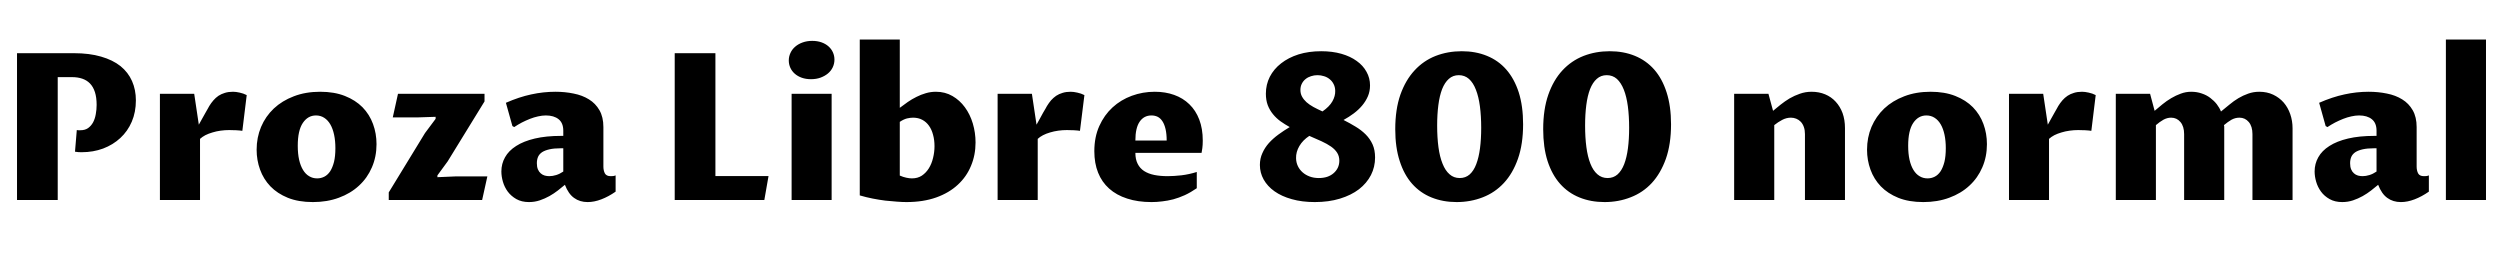 <svg xmlns="http://www.w3.org/2000/svg" xmlns:xlink="http://www.w3.org/1999/xlink" width="292.348" height="32.766"><path fill="black" d="M6.75 9.02L6.75 23.39L1.99 23.39L1.99 6.22L8.65 6.22Q10.46 6.22 11.82 6.62Q13.18 7.01 14.09 7.73Q14.99 8.46 15.44 9.48Q15.89 10.50 15.89 11.74L15.89 11.74Q15.89 13.11 15.41 14.23Q14.93 15.35 14.07 16.14Q13.22 16.93 12.06 17.37Q10.90 17.80 9.55 17.80L9.55 17.80Q9.35 17.80 9.17 17.79Q8.99 17.78 8.77 17.74L8.77 17.74L8.98 15.21Q9.04 15.22 9.17 15.23Q9.30 15.23 9.40 15.23L9.40 15.23Q9.94 15.23 10.30 14.98Q10.66 14.72 10.89 14.30Q11.11 13.88 11.20 13.35Q11.30 12.82 11.30 12.27L11.30 12.27Q11.30 11.39 11.10 10.77Q10.90 10.15 10.52 9.76Q10.15 9.38 9.62 9.20Q9.09 9.02 8.44 9.02L8.44 9.02L6.75 9.02ZM18.70 23.39L18.70 10.97L22.71 10.97L23.25 14.58Q23.45 14.21 23.65 13.86Q23.85 13.50 24.02 13.20Q24.19 12.90 24.31 12.69Q24.43 12.47 24.47 12.40L24.47 12.40Q24.69 12.04 24.96 11.73Q25.22 11.43 25.55 11.20Q25.89 10.98 26.30 10.86Q26.72 10.73 27.25 10.73L27.25 10.73Q27.59 10.73 28.03 10.83Q28.46 10.92 28.85 11.12L28.85 11.12L28.34 15.30Q28.22 15.28 28.03 15.26Q27.83 15.25 27.61 15.23Q27.39 15.22 27.18 15.22Q26.96 15.21 26.81 15.21L26.81 15.21Q26.30 15.21 25.79 15.28Q25.29 15.35 24.84 15.49Q24.39 15.62 24.01 15.81Q23.64 16.01 23.39 16.24L23.39 16.24L23.39 23.39L18.70 23.39ZM36.59 23.63L36.59 23.63Q34.90 23.63 33.66 23.13Q32.43 22.63 31.62 21.79Q30.81 20.94 30.41 19.83Q30.01 18.73 30.01 17.51L30.01 17.51Q30.01 16.08 30.53 14.84Q31.05 13.61 32.02 12.69Q32.99 11.78 34.36 11.26Q35.73 10.73 37.44 10.73L37.44 10.73Q39.09 10.73 40.33 11.22Q41.57 11.71 42.39 12.54Q43.21 13.38 43.62 14.50Q44.03 15.61 44.03 16.86L44.03 16.86Q44.03 18.33 43.49 19.57Q42.96 20.81 41.98 21.71Q41.00 22.62 39.63 23.12Q38.26 23.63 36.59 23.63ZM37.09 20.86L37.09 20.86Q37.54 20.86 37.93 20.66Q38.32 20.46 38.61 20.03Q38.89 19.59 39.06 18.93Q39.22 18.27 39.22 17.33L39.22 17.33Q39.22 16.46 39.07 15.76Q38.92 15.05 38.63 14.55Q38.34 14.05 37.92 13.78Q37.49 13.50 36.95 13.50L36.95 13.50Q36 13.50 35.41 14.38Q34.82 15.26 34.82 17.05L34.82 17.05Q34.82 17.98 34.98 18.69Q35.14 19.39 35.44 19.88Q35.74 20.37 36.16 20.61Q36.57 20.86 37.09 20.86ZM45.46 23.39L45.46 22.50L49.70 15.56L50.94 13.90L50.94 13.66L48.81 13.73L45.93 13.73L46.54 10.97L56.66 10.97L56.66 11.86L52.35 18.87L51.15 20.51L51.15 20.72L53.24 20.63L56.99 20.63L56.38 23.39L45.46 23.39ZM66.06 21.61L66.06 21.61Q65.68 21.93 65.23 22.28Q64.78 22.63 64.25 22.93Q63.71 23.23 63.12 23.43Q62.52 23.63 61.86 23.63L61.86 23.63Q61.00 23.63 60.38 23.28Q59.77 22.93 59.38 22.41Q58.99 21.88 58.81 21.25Q58.63 20.63 58.63 20.05L58.63 20.05Q58.63 19.15 59.06 18.39Q59.48 17.63 60.36 17.07Q61.23 16.51 62.54 16.20Q63.86 15.89 65.61 15.89L65.61 15.89L65.87 15.89L65.87 15.28Q65.87 14.38 65.32 13.94Q64.77 13.50 63.83 13.50L63.83 13.50Q63.40 13.50 62.92 13.61Q62.45 13.71 61.97 13.90Q61.49 14.09 61.02 14.33Q60.55 14.58 60.13 14.86L60.13 14.86L59.92 14.74L59.16 12.02Q60.71 11.34 62.12 11.04Q63.53 10.73 64.95 10.73L64.95 10.73Q66.07 10.73 67.08 10.94Q68.10 11.14 68.87 11.62Q69.64 12.09 70.10 12.89Q70.56 13.69 70.56 14.86L70.56 14.86L70.56 19.48Q70.56 19.93 70.73 20.27Q70.91 20.60 71.40 20.60L71.40 20.60Q71.57 20.60 71.69 20.59Q71.81 20.58 71.99 20.51L71.99 20.51L71.99 22.41Q71.16 22.99 70.32 23.31Q69.49 23.63 68.72 23.63L68.72 23.63Q67.80 23.63 67.14 23.15Q66.47 22.68 66.06 21.61ZM65.87 20.06L65.87 17.34L65.57 17.34Q64.79 17.34 64.26 17.46Q63.73 17.58 63.40 17.79Q63.07 18.01 62.92 18.34Q62.78 18.67 62.78 19.09L62.78 19.09Q62.78 19.51 62.90 19.80Q63.02 20.09 63.23 20.27Q63.43 20.45 63.70 20.53Q63.96 20.60 64.24 20.60L64.24 20.60Q64.62 20.60 65.04 20.47Q65.46 20.34 65.87 20.06L65.87 20.06ZM89.38 23.39L78.90 23.39L78.90 6.22L83.66 6.22L83.66 20.59L89.87 20.59L89.38 23.39ZM92.57 23.39L92.57 10.97L97.25 10.97L97.25 23.39L92.57 23.39ZM94.84 9.26L94.84 9.26Q94.24 9.26 93.76 9.09Q93.28 8.92 92.94 8.62Q92.60 8.32 92.42 7.92Q92.24 7.52 92.24 7.07L92.24 7.07Q92.24 6.60 92.44 6.18Q92.64 5.75 93 5.45Q93.36 5.14 93.87 4.96Q94.37 4.78 94.98 4.78L94.98 4.78Q95.58 4.78 96.06 4.95Q96.54 5.12 96.88 5.42Q97.22 5.72 97.40 6.12Q97.58 6.52 97.58 6.97L97.58 6.97Q97.58 7.45 97.38 7.87Q97.18 8.29 96.82 8.59Q96.46 8.89 95.95 9.08Q95.45 9.26 94.84 9.26ZM100.54 22.85L100.54 4.62L105.22 4.62L105.22 12.61Q105.67 12.27 106.15 11.93Q106.64 11.59 107.17 11.33Q107.70 11.06 108.26 10.90Q108.83 10.73 109.45 10.73L109.45 10.73Q110.52 10.73 111.38 11.23Q112.23 11.72 112.83 12.54Q113.44 13.37 113.76 14.44Q114.08 15.52 114.08 16.66L114.08 16.66Q114.08 18.13 113.55 19.39Q113.03 20.66 112.01 21.60Q110.99 22.55 109.48 23.09Q107.96 23.63 106.00 23.63L106.00 23.63Q105.52 23.63 104.88 23.58Q104.25 23.54 103.53 23.46Q102.81 23.37 102.05 23.22Q101.29 23.07 100.54 22.85L100.54 22.85ZM105.22 14.25L105.22 20.53Q105.63 20.71 105.98 20.78Q106.34 20.86 106.64 20.86L106.64 20.86Q107.31 20.86 107.80 20.54Q108.29 20.21 108.62 19.68Q108.95 19.15 109.11 18.47Q109.28 17.79 109.28 17.09L109.28 17.09Q109.28 16.37 109.11 15.76Q108.95 15.14 108.63 14.70Q108.32 14.26 107.85 14.01Q107.38 13.76 106.77 13.76L106.77 13.76Q106.45 13.76 106.06 13.85Q105.67 13.95 105.22 14.25L105.22 14.25ZM116.66 23.39L116.66 10.97L120.67 10.97L121.21 14.58Q121.41 14.21 121.61 13.86Q121.80 13.50 121.97 13.20Q122.14 12.90 122.27 12.69Q122.39 12.47 122.43 12.40L122.43 12.40Q122.65 12.04 122.91 11.73Q123.18 11.43 123.51 11.20Q123.84 10.98 124.26 10.86Q124.68 10.73 125.20 10.73L125.20 10.73Q125.54 10.73 125.98 10.83Q126.42 10.92 126.81 11.12L126.81 11.12L126.29 15.30Q126.18 15.28 125.98 15.26Q125.79 15.25 125.57 15.23Q125.34 15.22 125.13 15.22Q124.92 15.21 124.77 15.21L124.77 15.21Q124.25 15.21 123.75 15.28Q123.25 15.35 122.79 15.49Q122.34 15.62 121.97 15.81Q121.59 16.01 121.35 16.24L121.35 16.24L121.35 23.39L116.66 23.39ZM139.95 20.11L139.95 22.01Q139.24 22.50 138.55 22.82Q137.86 23.13 137.20 23.31Q136.54 23.48 135.90 23.55Q135.26 23.63 134.66 23.63L134.66 23.63Q133.05 23.63 131.81 23.22Q130.56 22.82 129.70 22.05Q128.85 21.29 128.41 20.19Q127.97 19.09 127.97 17.68L127.97 17.68Q127.97 16.03 128.55 14.74Q129.13 13.45 130.10 12.56Q131.07 11.67 132.35 11.20Q133.63 10.73 135.04 10.73L135.04 10.73Q136.28 10.73 137.31 11.10Q138.34 11.47 139.08 12.19Q139.83 12.91 140.24 13.98Q140.65 15.05 140.65 16.43L140.65 16.43Q140.65 16.96 140.60 17.32Q140.55 17.68 140.51 17.88L140.51 17.88L132.77 17.88Q132.77 18.64 133.04 19.16Q133.30 19.68 133.79 20.00Q134.29 20.32 134.98 20.46Q135.68 20.60 136.55 20.60L136.55 20.60Q137.26 20.60 138.16 20.50Q139.07 20.39 139.95 20.11L139.95 20.11ZM132.77 16.43L136.43 16.43Q136.43 15.66 136.30 15.10Q136.17 14.54 135.94 14.19Q135.71 13.83 135.38 13.66Q135.05 13.50 134.65 13.50L134.65 13.50Q133.77 13.50 133.27 14.23Q132.77 14.96 132.77 16.43L132.77 16.43ZM150.82 14.86L150.82 14.86Q150.26 14.55 149.75 14.19Q149.24 13.82 148.86 13.35Q148.48 12.89 148.25 12.30Q148.03 11.71 148.03 10.96L148.03 10.96Q148.03 9.89 148.49 8.98Q148.96 8.07 149.81 7.41Q150.66 6.74 151.85 6.36Q153.05 5.99 154.50 5.99L154.50 5.99Q155.80 5.99 156.86 6.29Q157.91 6.59 158.65 7.13Q159.40 7.66 159.80 8.40Q160.21 9.13 160.21 9.98L160.21 9.98Q160.21 10.68 159.96 11.26Q159.71 11.84 159.29 12.34Q158.87 12.84 158.31 13.26Q157.75 13.68 157.11 14.03L157.11 14.03Q157.85 14.40 158.52 14.81Q159.19 15.21 159.70 15.72Q160.21 16.23 160.51 16.89Q160.80 17.54 160.80 18.42L160.80 18.42Q160.80 19.52 160.32 20.47Q159.83 21.42 158.92 22.13Q158.00 22.83 156.69 23.23Q155.38 23.63 153.75 23.63L153.75 23.63Q152.25 23.63 151.06 23.29Q149.87 22.96 149.04 22.37Q148.22 21.79 147.77 20.99Q147.33 20.20 147.33 19.29L147.33 19.29Q147.33 18.54 147.62 17.91Q147.90 17.27 148.38 16.73Q148.86 16.20 149.50 15.73Q150.13 15.27 150.82 14.86ZM153.11 15.89L153.11 15.89Q152.36 16.38 151.95 17.07Q151.54 17.77 151.56 18.50L151.56 18.50Q151.57 19.00 151.77 19.42Q151.97 19.84 152.32 20.15Q152.67 20.46 153.15 20.64Q153.63 20.82 154.22 20.82L154.22 20.82Q154.75 20.82 155.19 20.68Q155.63 20.53 155.94 20.26Q156.26 19.99 156.44 19.62Q156.62 19.24 156.62 18.80L156.62 18.80Q156.62 18.27 156.37 17.87Q156.12 17.47 155.65 17.14Q155.19 16.82 154.54 16.52Q153.89 16.22 153.11 15.89ZM154.65 13.03L154.65 13.03Q155.46 12.47 155.81 11.85Q156.16 11.23 156.14 10.62L156.14 10.62Q156.13 10.17 155.95 9.83Q155.78 9.49 155.49 9.26Q155.20 9.02 154.83 8.91Q154.46 8.79 154.07 8.79L154.07 8.79Q153.67 8.79 153.31 8.91Q152.95 9.02 152.68 9.24Q152.40 9.46 152.24 9.78Q152.07 10.10 152.07 10.52L152.07 10.52Q152.07 10.96 152.26 11.30Q152.45 11.65 152.78 11.95Q153.12 12.25 153.59 12.51Q154.07 12.77 154.65 13.03ZM173.21 14.95L173.21 14.95Q173.21 13.57 173.06 12.43Q172.91 11.30 172.59 10.49Q172.28 9.68 171.78 9.23Q171.28 8.79 170.59 8.79L170.59 8.79Q169.91 8.79 169.43 9.22Q168.95 9.64 168.64 10.42Q168.34 11.20 168.20 12.29Q168.06 13.37 168.06 14.68L168.06 14.68Q168.06 16.07 168.21 17.20Q168.36 18.33 168.69 19.14Q169.01 19.95 169.51 20.38Q170.00 20.82 170.70 20.82L170.70 20.82Q171.38 20.82 171.86 20.40Q172.34 19.97 172.63 19.20Q172.93 18.42 173.07 17.34Q173.21 16.27 173.21 14.95ZM178.11 14.53L178.11 14.53Q178.11 16.85 177.51 18.56Q176.91 20.27 175.86 21.40Q174.82 22.52 173.40 23.07Q171.97 23.63 170.34 23.63L170.34 23.63Q168.73 23.63 167.40 23.09Q166.08 22.56 165.13 21.49Q164.19 20.43 163.68 18.83Q163.16 17.24 163.16 15.11L163.16 15.11Q163.16 12.79 163.76 11.07Q164.37 9.36 165.42 8.23Q166.46 7.10 167.88 6.54Q169.30 5.99 170.94 5.99L170.94 5.99Q172.56 5.99 173.88 6.53Q175.21 7.07 176.14 8.13Q177.08 9.20 177.60 10.80Q178.11 12.41 178.11 14.53ZM190.51 14.95L190.51 14.95Q190.51 13.57 190.36 12.43Q190.21 11.30 189.89 10.49Q189.57 9.68 189.08 9.23Q188.58 8.79 187.89 8.79L187.89 8.79Q187.21 8.79 186.73 9.22Q186.25 9.64 185.94 10.42Q185.64 11.20 185.50 12.29Q185.36 13.37 185.36 14.68L185.36 14.68Q185.36 16.07 185.51 17.20Q185.66 18.33 185.98 19.14Q186.30 19.95 186.80 20.38Q187.30 20.82 187.99 20.82L187.99 20.82Q188.67 20.82 189.15 20.40Q189.63 19.97 189.93 19.20Q190.23 18.42 190.37 17.34Q190.51 16.27 190.51 14.95ZM195.41 14.53L195.41 14.53Q195.41 16.85 194.81 18.56Q194.20 20.27 193.16 21.40Q192.12 22.52 190.69 23.07Q189.27 23.63 187.64 23.63L187.64 23.63Q186.02 23.63 184.70 23.09Q183.38 22.56 182.43 21.49Q181.49 20.43 180.97 18.83Q180.46 17.24 180.46 15.11L180.46 15.11Q180.46 12.79 181.06 11.07Q181.66 9.36 182.71 8.23Q183.76 7.10 185.18 6.54Q186.60 5.99 188.24 5.99L188.24 5.99Q189.86 5.99 191.18 6.53Q192.50 7.07 193.44 8.13Q194.38 9.20 194.89 10.80Q195.41 12.41 195.41 14.53ZM202.79 23.39L202.79 10.97L206.80 10.97L207.34 12.96Q207.74 12.63 208.22 12.24Q208.71 11.85 209.27 11.51Q209.84 11.18 210.48 10.96Q211.13 10.73 211.84 10.73L211.84 10.73Q212.71 10.73 213.43 11.03Q214.15 11.33 214.66 11.89Q215.18 12.45 215.47 13.23Q215.75 14.02 215.75 14.98L215.75 14.98L215.75 23.39L211.07 23.39L211.07 15.68Q211.07 15.21 210.94 14.85Q210.81 14.48 210.58 14.24Q210.35 14.00 210.05 13.88Q209.75 13.76 209.43 13.76L209.43 13.76Q208.90 13.76 208.41 14.02Q207.93 14.27 207.48 14.63L207.48 14.63L207.48 23.39L202.79 23.39ZM224.91 23.63L224.91 23.63Q223.22 23.63 221.98 23.13Q220.75 22.63 219.94 21.79Q219.13 20.94 218.73 19.83Q218.33 18.73 218.33 17.51L218.33 17.51Q218.33 16.08 218.85 14.84Q219.38 13.61 220.34 12.69Q221.31 11.78 222.68 11.26Q224.05 10.73 225.76 10.73L225.76 10.73Q227.41 10.73 228.65 11.22Q229.89 11.71 230.71 12.54Q231.53 13.38 231.94 14.50Q232.35 15.61 232.35 16.86L232.35 16.86Q232.35 18.33 231.81 19.57Q231.28 20.81 230.30 21.71Q229.32 22.62 227.95 23.12Q226.58 23.63 224.91 23.63ZM225.41 20.86L225.41 20.86Q225.86 20.86 226.25 20.66Q226.64 20.46 226.93 20.03Q227.21 19.59 227.38 18.93Q227.54 18.27 227.54 17.33L227.54 17.33Q227.54 16.46 227.39 15.76Q227.24 15.05 226.95 14.55Q226.66 14.05 226.24 13.78Q225.81 13.50 225.27 13.50L225.27 13.50Q224.32 13.50 223.73 14.38Q223.14 15.26 223.14 17.05L223.14 17.05Q223.14 17.98 223.30 18.69Q223.46 19.39 223.76 19.88Q224.06 20.37 224.48 20.61Q224.89 20.86 225.41 20.86ZM234.93 23.39L234.93 10.97L238.93 10.97L239.47 14.58Q239.67 14.21 239.87 13.86Q240.07 13.50 240.24 13.20Q240.41 12.90 240.53 12.69Q240.66 12.47 240.69 12.40L240.69 12.40Q240.91 12.04 241.18 11.73Q241.44 11.43 241.78 11.20Q242.11 10.98 242.53 10.86Q242.94 10.73 243.47 10.73L243.47 10.73Q243.81 10.73 244.25 10.83Q244.69 10.92 245.07 11.12L245.07 11.12L244.56 15.30Q244.44 15.28 244.25 15.26Q244.05 15.25 243.83 15.23Q243.61 15.22 243.40 15.22Q243.19 15.21 243.04 15.21L243.04 15.21Q242.52 15.21 242.02 15.28Q241.51 15.35 241.06 15.49Q240.61 15.62 240.23 15.81Q239.86 16.01 239.61 16.24L239.61 16.24L239.61 23.39L234.93 23.39ZM247.42 23.39L247.42 10.97L251.43 10.97L251.96 12.96Q252.39 12.60 252.87 12.20Q253.36 11.80 253.90 11.48Q254.44 11.16 255.02 10.95Q255.61 10.73 256.23 10.73L256.23 10.73Q256.91 10.73 257.47 10.93Q258.04 11.12 258.47 11.45Q258.91 11.78 259.23 12.19Q259.55 12.61 259.72 13.04L259.72 13.04Q260.21 12.64 260.71 12.23Q261.21 11.81 261.76 11.48Q262.30 11.16 262.90 10.95Q263.51 10.73 264.20 10.73L264.20 10.73Q265.10 10.73 265.82 11.07Q266.54 11.41 267.05 11.99Q267.55 12.57 267.82 13.35Q268.09 14.13 268.09 15L268.09 15L268.09 23.39L263.40 23.39L263.40 15.68Q263.40 14.78 262.97 14.27Q262.54 13.76 261.88 13.76L261.88 13.76Q261.39 13.76 260.95 14.00Q260.52 14.25 260.07 14.63L260.07 14.63Q260.10 14.72 260.10 14.81Q260.10 14.91 260.10 15L260.10 15L260.10 23.39L255.41 23.39L255.41 15.68Q255.41 14.78 254.98 14.27Q254.55 13.76 253.89 13.76L253.89 13.76Q253.43 13.76 252.99 14.00Q252.55 14.25 252.11 14.63L252.11 14.63L252.11 23.39L247.42 23.39ZM278.10 21.61L278.10 21.61Q277.72 21.93 277.27 22.28Q276.82 22.63 276.29 22.93Q275.75 23.23 275.16 23.43Q274.56 23.63 273.90 23.63L273.90 23.63Q273.04 23.63 272.42 23.28Q271.80 22.93 271.42 22.41Q271.03 21.88 270.85 21.25Q270.67 20.63 270.67 20.05L270.67 20.05Q270.67 19.15 271.10 18.39Q271.52 17.63 272.40 17.07Q273.27 16.51 274.58 16.20Q275.89 15.89 277.65 15.89L277.65 15.89L277.91 15.89L277.91 15.28Q277.91 14.38 277.36 13.94Q276.81 13.50 275.87 13.50L275.87 13.50Q275.44 13.50 274.96 13.61Q274.49 13.71 274.01 13.90Q273.53 14.09 273.06 14.33Q272.59 14.58 272.17 14.86L272.17 14.86L271.96 14.74L271.20 12.02Q272.75 11.34 274.16 11.04Q275.57 10.73 276.98 10.73L276.98 10.73Q278.11 10.73 279.12 10.94Q280.14 11.14 280.91 11.62Q281.68 12.09 282.14 12.89Q282.60 13.69 282.60 14.86L282.60 14.86L282.60 19.48Q282.60 19.93 282.77 20.27Q282.95 20.60 283.44 20.60L283.44 20.60Q283.61 20.60 283.73 20.59Q283.85 20.58 284.03 20.51L284.03 20.51L284.03 22.41Q283.20 22.99 282.36 23.31Q281.53 23.63 280.76 23.63L280.76 23.63Q279.84 23.63 279.18 23.15Q278.51 22.68 278.10 21.61ZM277.91 20.06L277.91 17.34L277.61 17.34Q276.83 17.34 276.30 17.46Q275.77 17.58 275.44 17.79Q275.11 18.01 274.96 18.34Q274.82 18.67 274.82 19.09L274.82 19.09Q274.82 19.51 274.94 19.80Q275.06 20.09 275.27 20.27Q275.47 20.45 275.74 20.53Q276 20.60 276.28 20.60L276.28 20.60Q276.66 20.60 277.08 20.47Q277.50 20.34 277.91 20.06L277.91 20.06ZM286.02 23.39L286.02 4.62L290.71 4.62L290.71 23.39L286.02 23.39Z"/></svg>